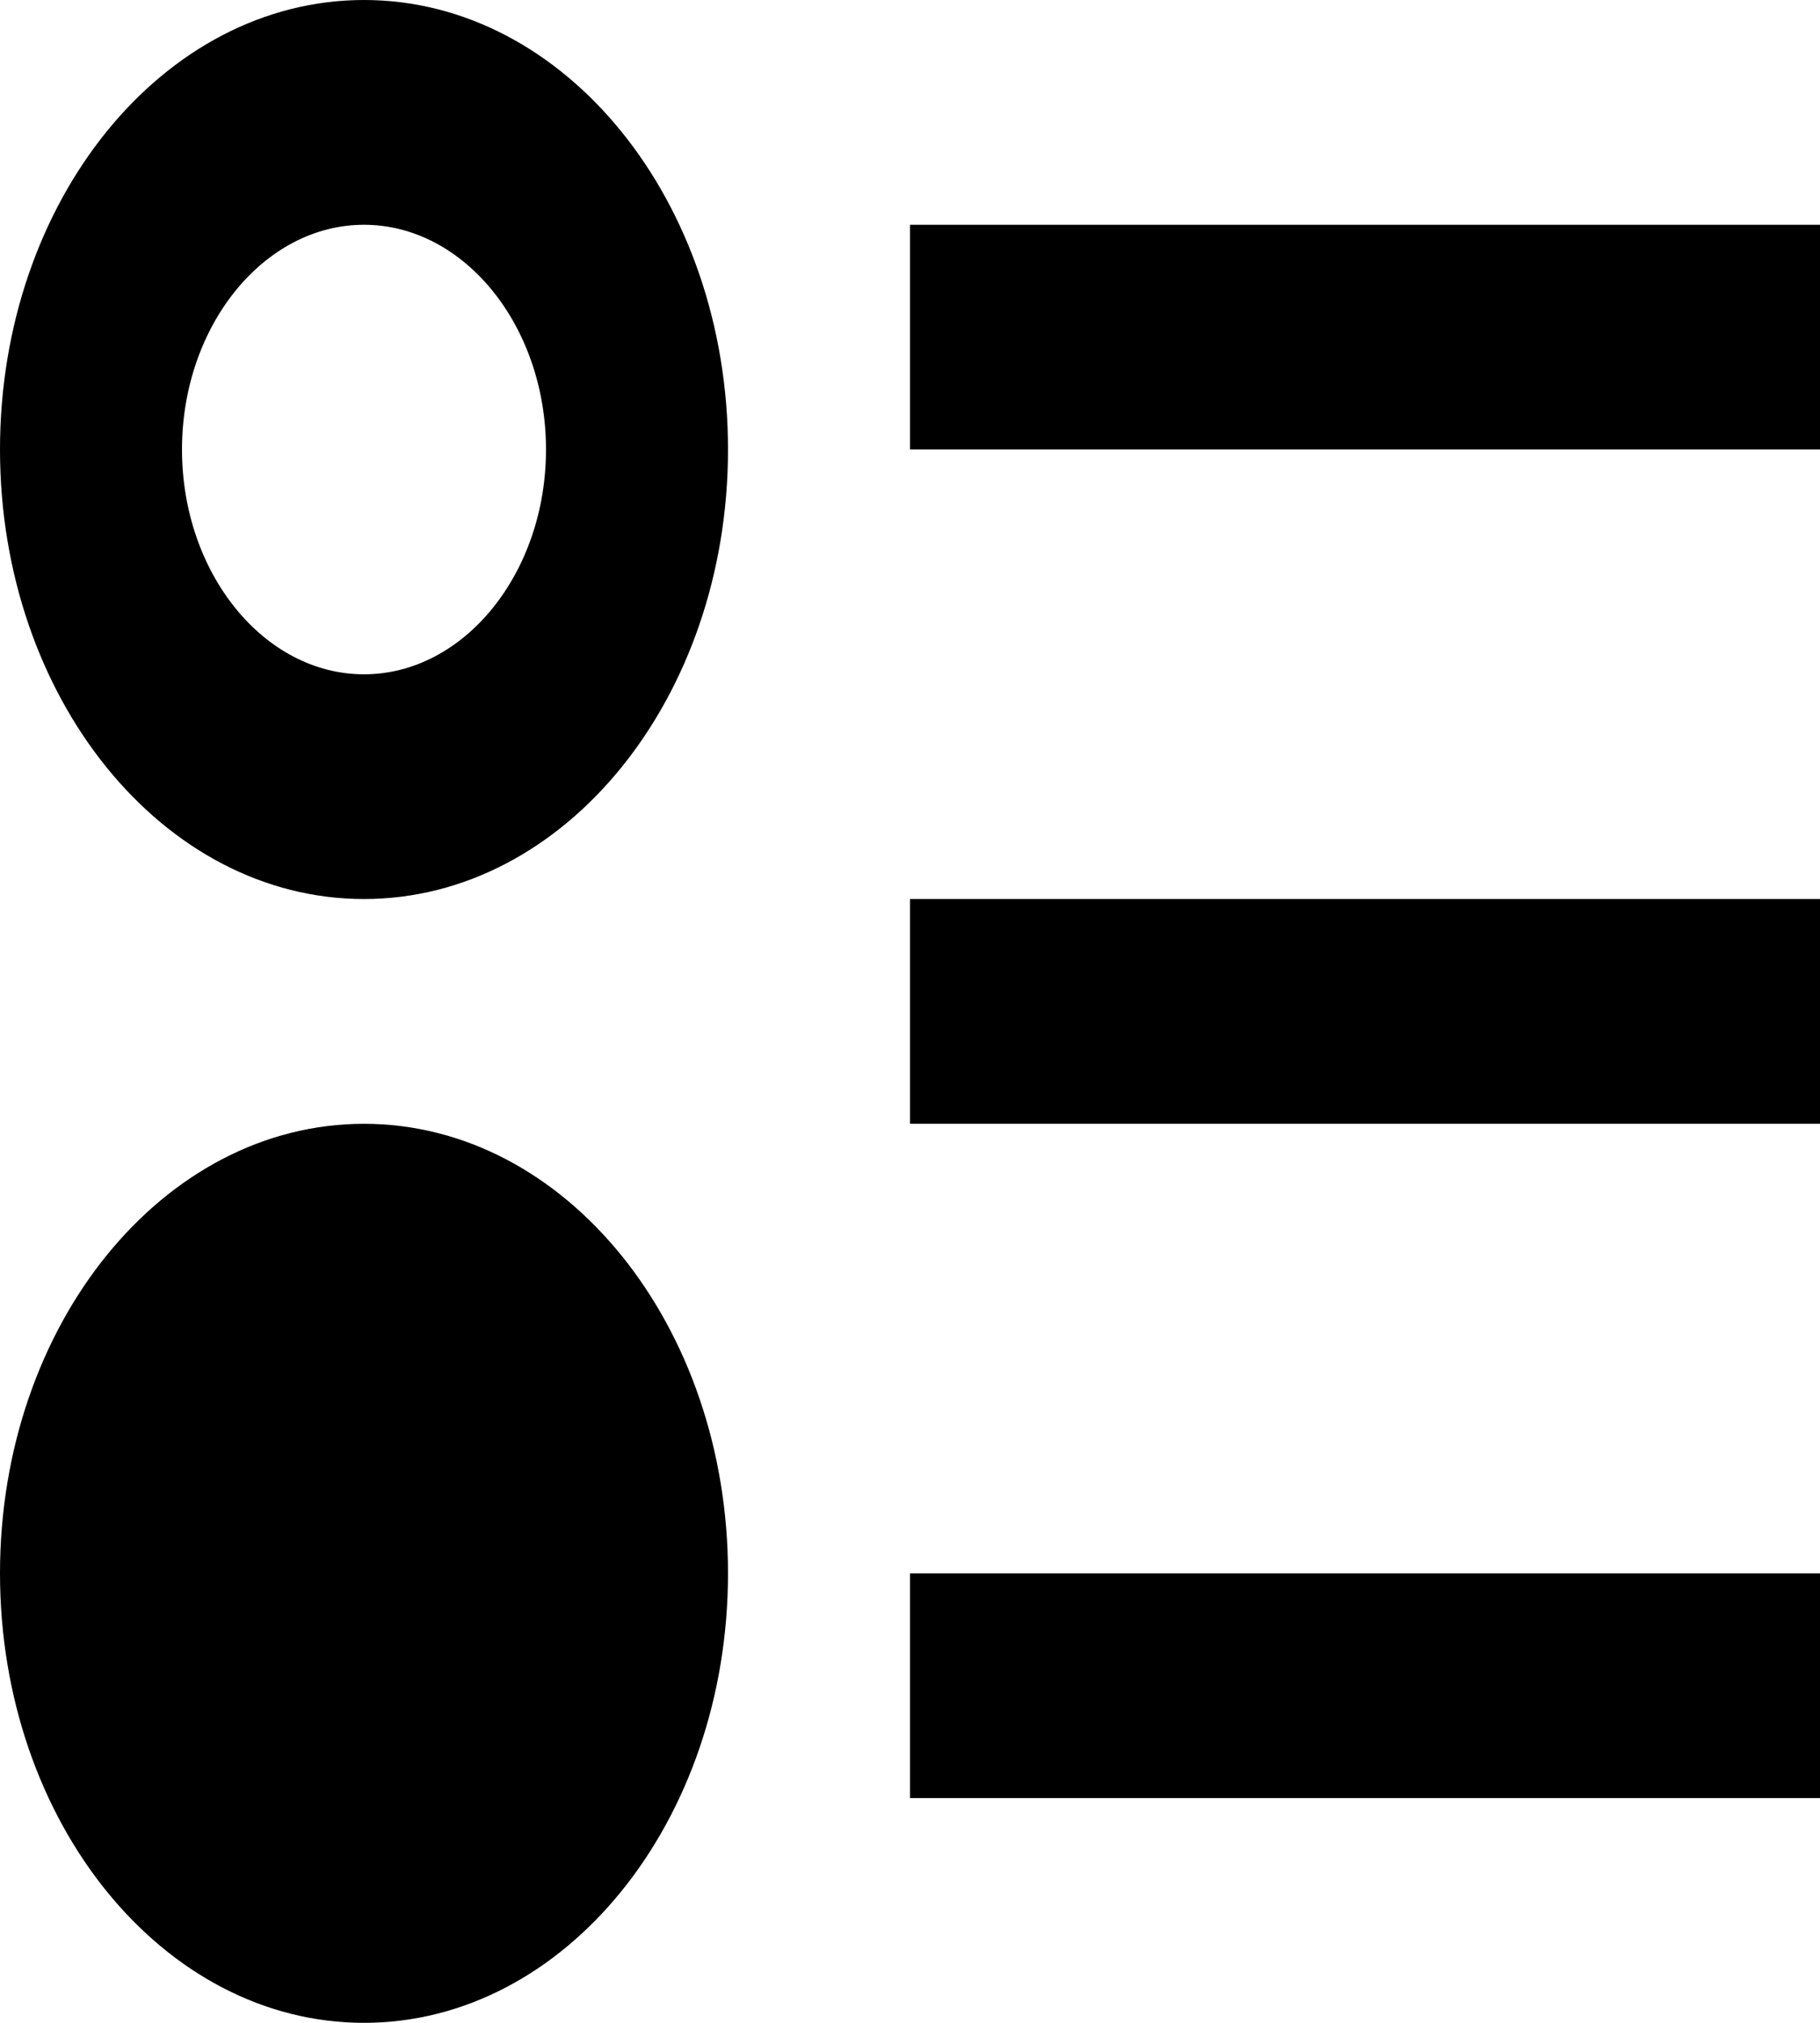 <svg width="45" height="50" viewBox="0 0 45 50" fill="none" xmlns="http://www.w3.org/2000/svg">
<path d="M9 0C4.027 0 0 4.972 0 11.111C0 17.25 4.027 22.222 9 22.222C13.973 22.222 18 17.25 18 11.111C18 4.972 13.973 0 9 0ZM9 16.667C6.525 16.667 4.5 14.167 4.5 11.111C4.5 8.056 6.525 5.556 9 5.556C11.475 5.556 13.5 8.056 13.5 11.111C13.5 14.167 11.475 16.667 9 16.667ZM9 27.778C4.027 27.778 0 32.75 0 38.889C0 45.028 4.027 50 9 50C13.973 50 18 45.028 18 38.889C18 32.75 13.973 27.778 9 27.778ZM22.5 5.556H45V11.111H22.5V5.556ZM22.5 44.444V38.889H45V44.444H22.5ZM22.5 22.222H45V27.778H22.5V22.222Z" fill="black"/>
</svg>
